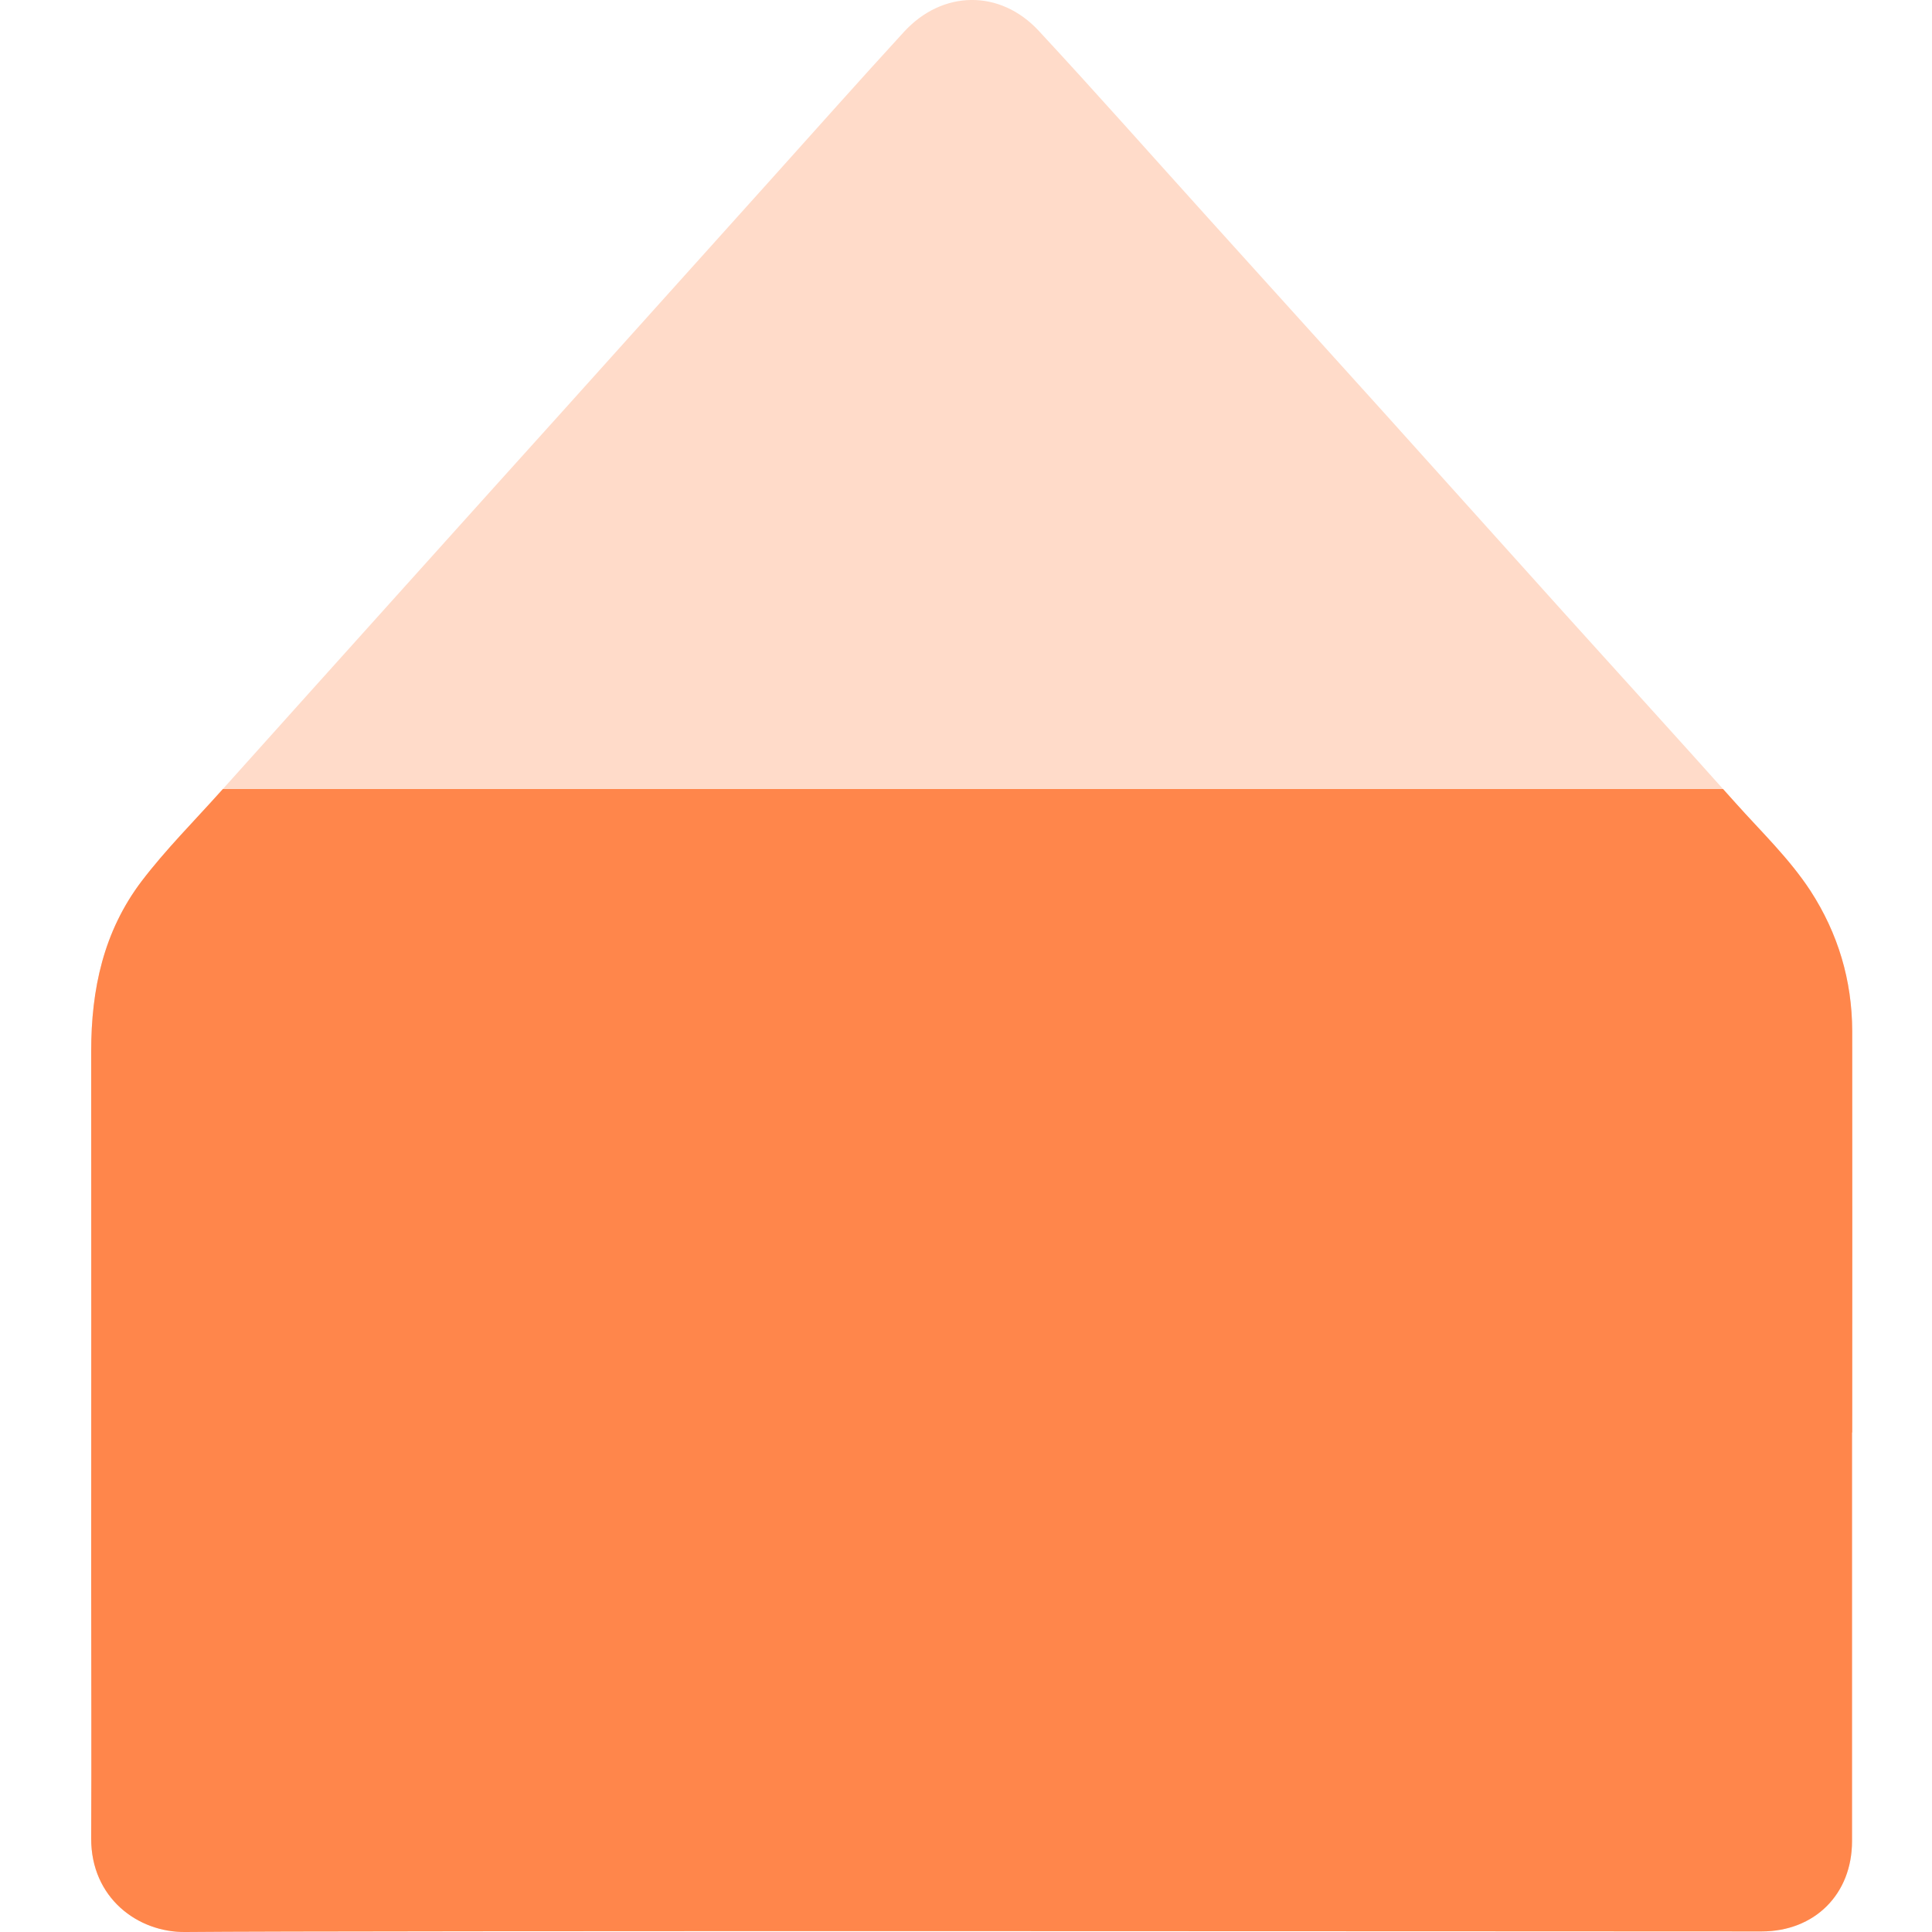 <?xml version="1.0" encoding="UTF-8"?>
<svg id="Capa_1" data-name="Capa 1" xmlns="http://www.w3.org/2000/svg" xmlns:xlink="http://www.w3.org/1999/xlink" viewBox="0 0 100 100">
  <defs>
    <style>
      .cls-1, .cls-2 {
        fill: none;
      }

      .cls-3, .cls-4 {
        fill: #ff864b;
      }

      .cls-2 {
        clip-path: url(#clippath);
      }

      .cls-4 {
        opacity: .3;
      }
    </style>
    <clipPath id="clippath">
      <path class="cls-1" d="m95.86,74.15c0,7.05,0,14.1,0,21.15,0,2.74-1.93,4.67-4.68,4.67-8.15,0-73.64-.05-81.58.03-2.48.03-4.89-1.78-4.88-4.84.02-4.43,0-8.86,0-13.29,0-9.15.01-18.3,0-27.46,0-3.21.64-6.2,2.61-8.8,1.25-1.64,2.71-3.1,4.08-4.63,3.15-3.52,6.31-7.02,9.46-10.53,2.79-3.11,5.59-6.21,8.39-9.32,3.53-3.93,7.06-7.85,10.59-11.78,2.31-2.57,4.6-5.15,6.93-7.69,1.99-2.18,4.98-2.23,6.99-.06,2.96,3.19,5.83,6.44,8.75,9.67,3.02,3.35,6.05,6.69,9.07,10.04,3.16,3.51,6.31,7.02,9.47,10.53,2.92,3.24,5.87,6.47,8.77,9.72,1.33,1.49,2.78,2.87,3.88,4.55,1.43,2.21,2.15,4.63,2.16,7.25.01,6.93,0,13.85,0,20.78Z"/>
    </clipPath>
  </defs>
  <path class="cls-4" d="m95.86,74.15c0,7.05,0,14.1,0,21.15,0,2.74-1.93,4.67-4.68,4.67-8.15,0-73.64-.05-81.58.03-2.48.03-4.89-1.78-4.88-4.84.02-4.43,0-8.86,0-13.29,0-9.15.01-18.3,0-27.46,0-3.21.64-6.2,2.61-8.8,1.25-1.64,2.71-3.1,4.08-4.63,3.15-3.52,6.31-7.02,9.46-10.53,2.79-3.11,5.59-6.21,8.39-9.32,3.53-3.93,7.06-7.85,10.59-11.78,2.31-2.57,4.6-5.15,6.93-7.69,1.99-2.18,4.98-2.23,6.99-.06,2.96,3.19,5.83,6.44,8.75,9.67,3.02,3.35,6.05,6.69,9.07,10.04,3.16,3.51,6.31,7.02,9.47,10.53,2.92,3.24,5.87,6.47,8.77,9.72,1.33,1.49,2.78,2.87,3.88,4.55,1.43,2.21,2.15,4.63,2.16,7.25.01,6.93,0,13.85,0,20.78Z"/>
  <g class="cls-2">
    <rect class="cls-3" x="-3.71" y="40.84" width="108" height="59.16"/>
  </g>
</svg>